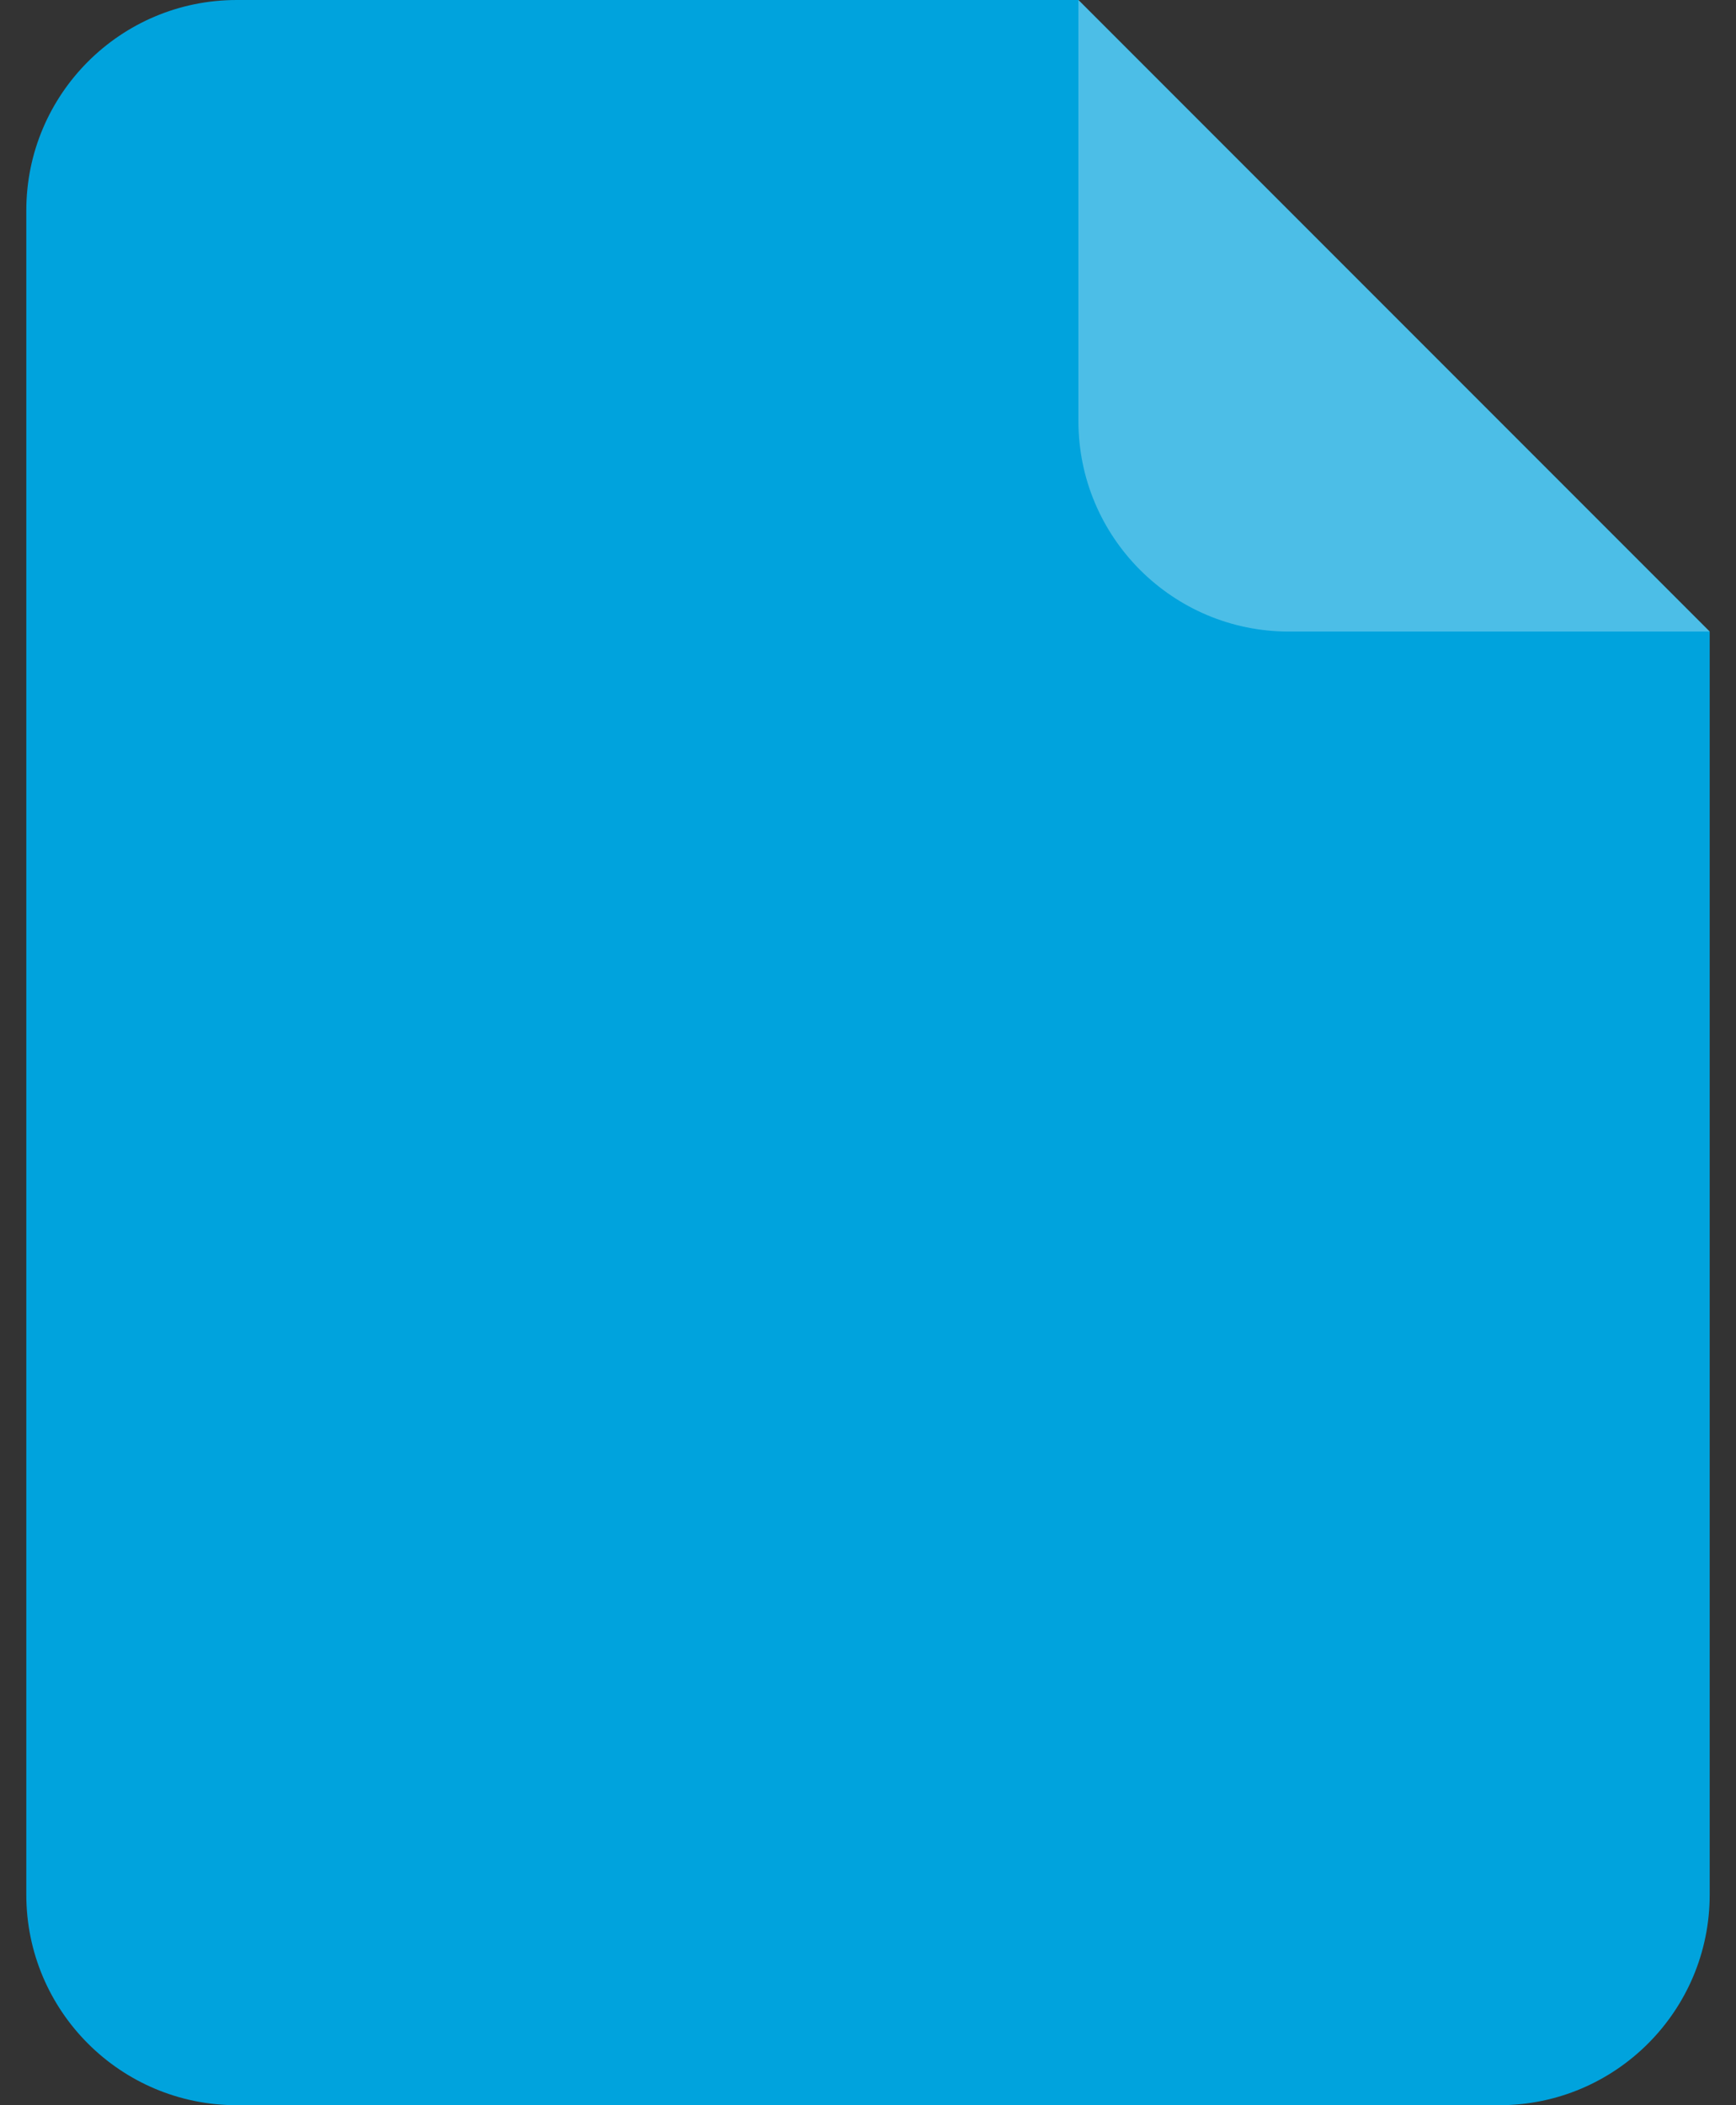 <svg width="33" height="40" viewBox="0 0 33 40" fill="none" xmlns="http://www.w3.org/2000/svg">
<rect x="0" y="0" width="33" height="40" fill="#333333" stroke="none"/>
<path d="M0.5 4C0.5 1.791 2.291 0 4.5 0H20.5L32.5 12V36C32.5 38.209 30.709 40 28.5 40H4.5C2.291 40 0.5 38.209 0.5 36V4Z" fill="#00A3DD"/>
<path opacity="0.3" d="M20.5 0L32.5 12H24.5C22.291 12 20.5 10.209 20.5 8V0Z" fill="white"/>
</svg>
